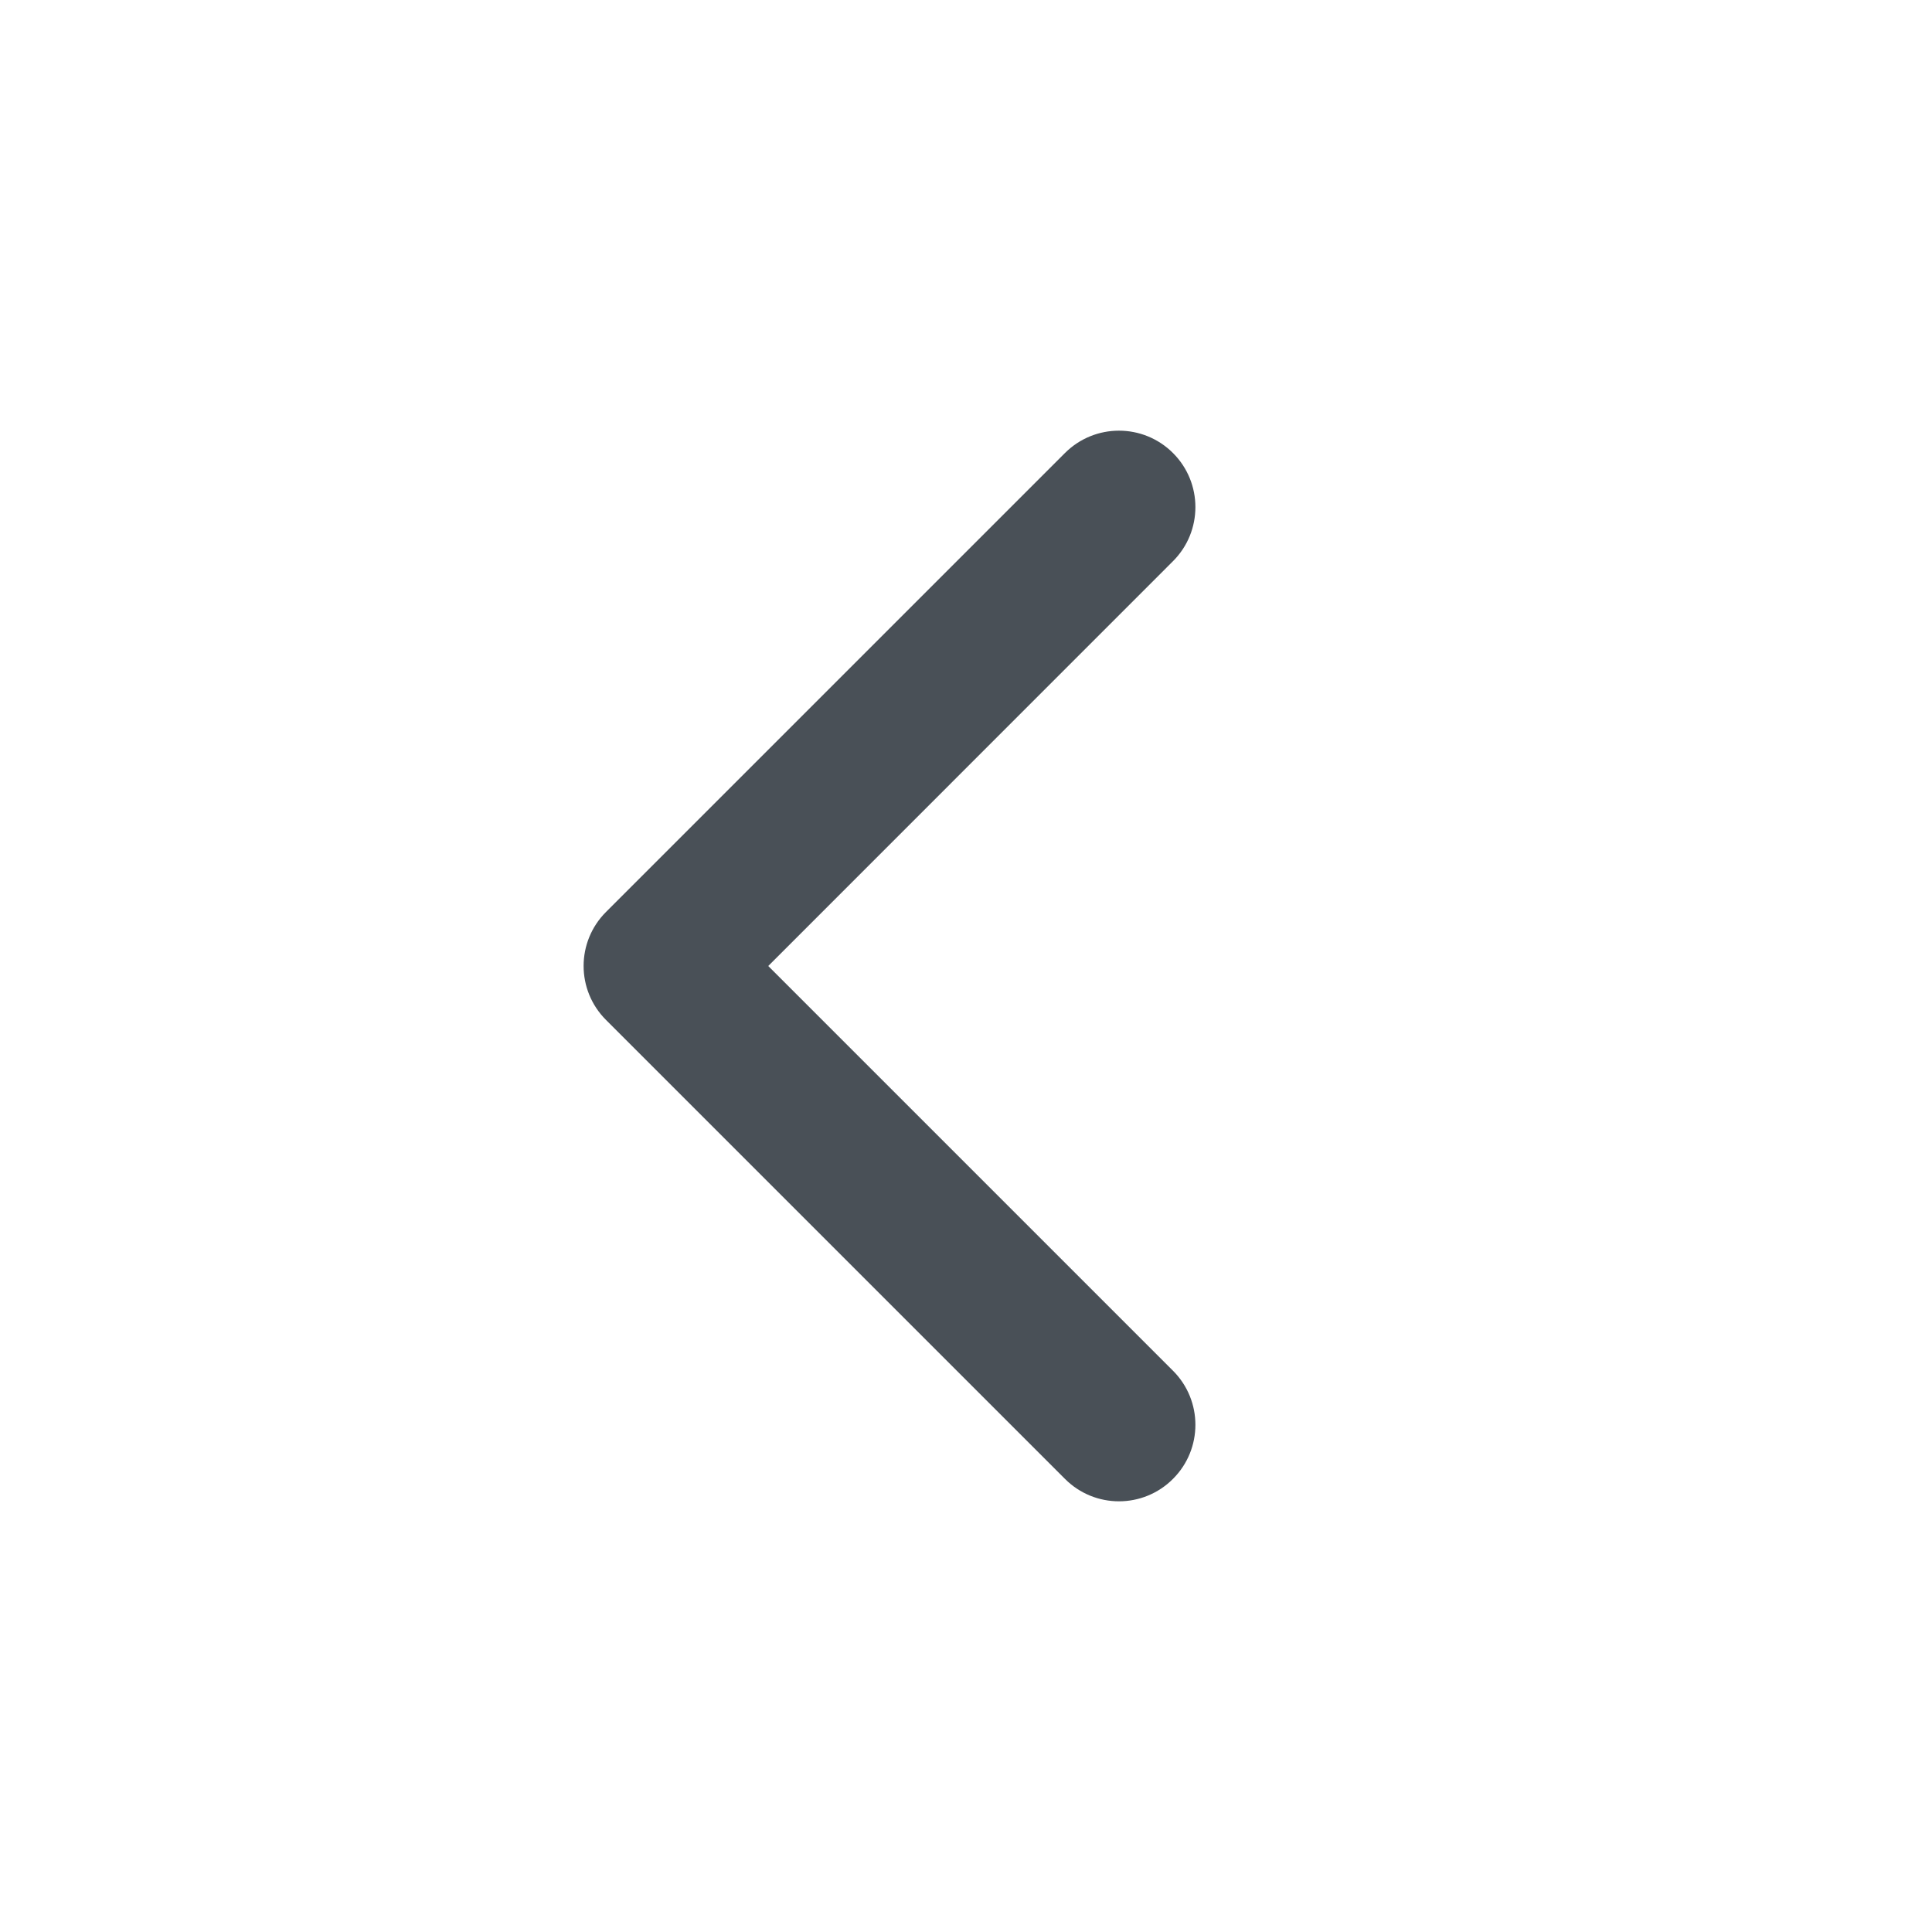 <svg width="20" height="20" viewBox="0 0 20 20" fill="none" xmlns="http://www.w3.org/2000/svg">
<path d="M12.143 4.69C12.452 4.999 12.452 5.5 12.143 5.809L7.953 10L12.143 14.19C12.452 14.499 12.452 15 12.143 15.309C11.834 15.619 11.333 15.619 11.024 15.309L6.274 10.559C5.964 10.25 5.964 9.749 6.274 9.44L11.024 4.69C11.333 4.381 11.834 4.381 12.143 4.69Z" fill="#495057"/>
</svg>
